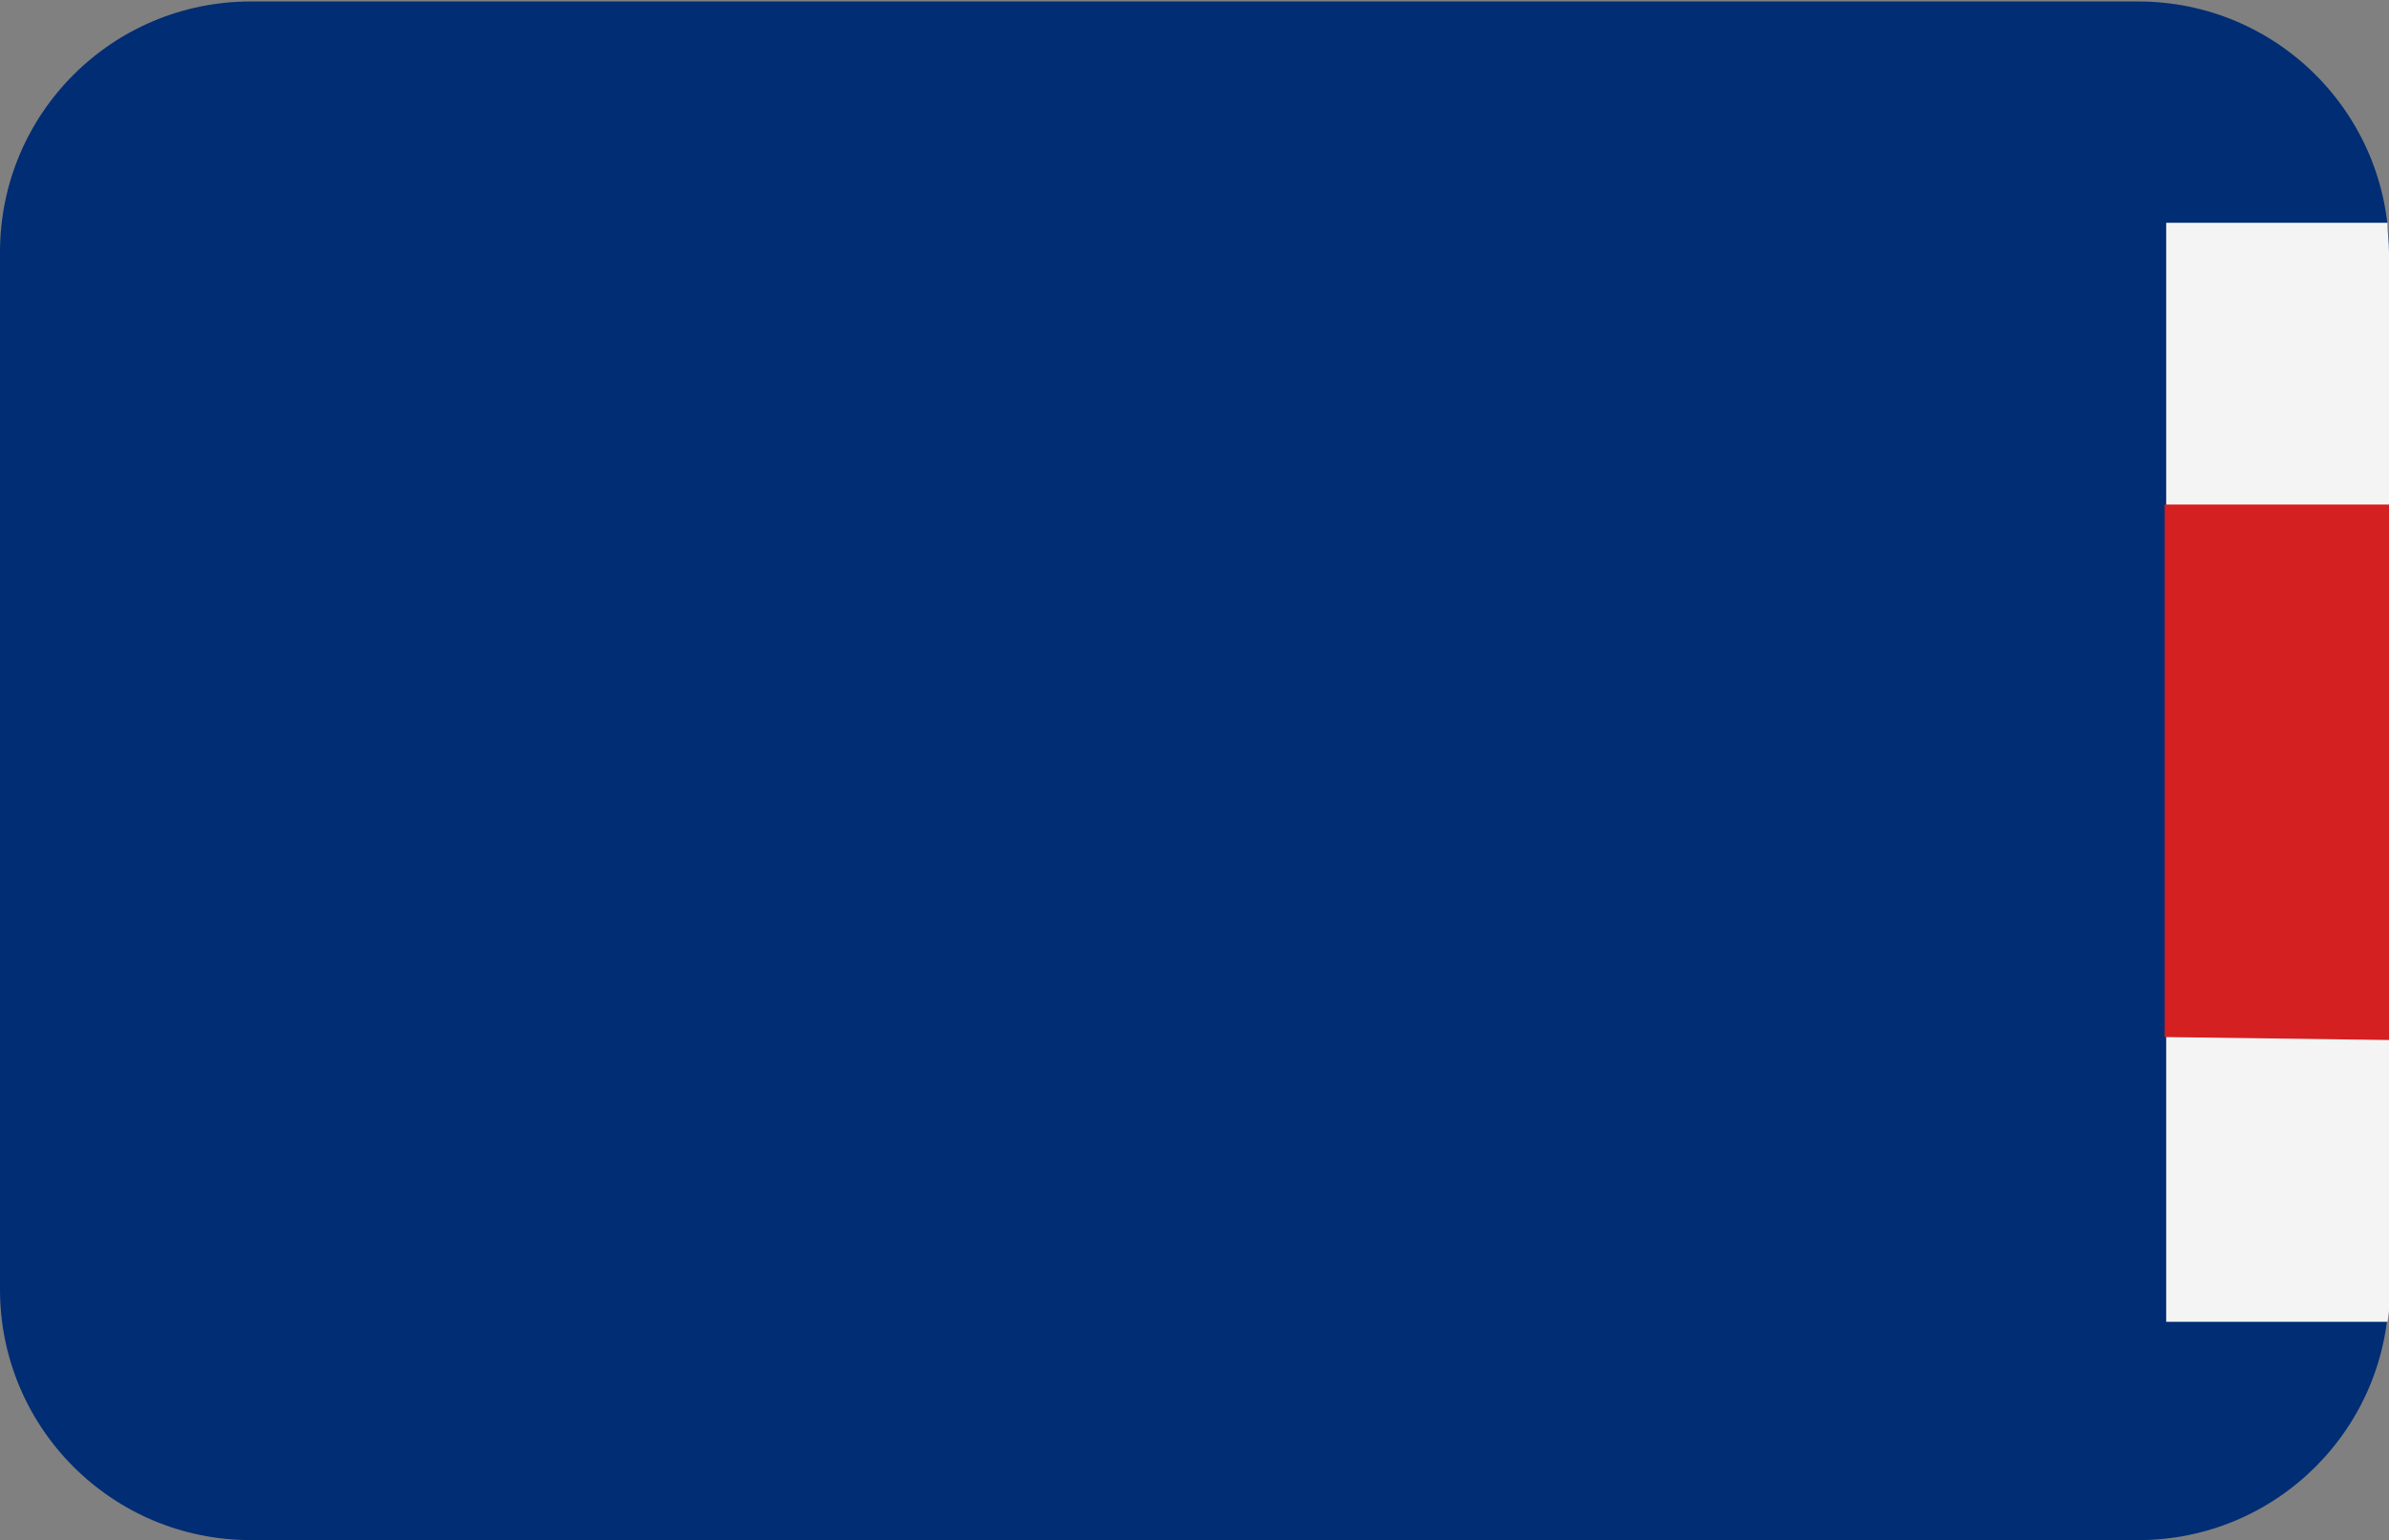 <?xml version="1.0" encoding="utf-8"?>
<!-- Generator: Adobe Illustrator 25.1.0, SVG Export Plug-In . SVG Version: 6.00 Build 0)  -->
<svg version="1.1" id="print" xmlns="http://www.w3.org/2000/svg" xmlns:xlink="http://www.w3.org/1999/xlink" x="0px" y="0px"
	 viewBox="0 0 161.9 104.4" style="enable-background:new 0 0 161.9 104.4;" xml:space="preserve">
<rect x="0" y="0" width="161.9" height="104.4" fill="#808080" stroke="none"/>
<style type="text/css">
	.st0{fill:#002D74;}
	.st1{fill:#F4F4F4;}
	.st2{fill:#D52022;}
</style>
<g id="france">
	<path class="st0" d="M161.9,87.4c0,9.4-7.6,17-17,17H17c-9.4,0-17-7.6-17-17V17.1c0-9.4,7.6-17,17-17h127.9c9.4,0,17,7.6,17,17
		V87.4z"/>
	<path class="st1" d="M161.9,17.1c0-0.7-0.1-1.3-0.1-2h-15v74.5h0.2h14.8c0.1-0.7,0.2-1.4,0.2-2.2V17.1z"/>
	<polygon class="st2" points="146.7,34.2 146.7,70.3 161.9,70.5 161.9,34.2 	"/>
</g>
</svg>
